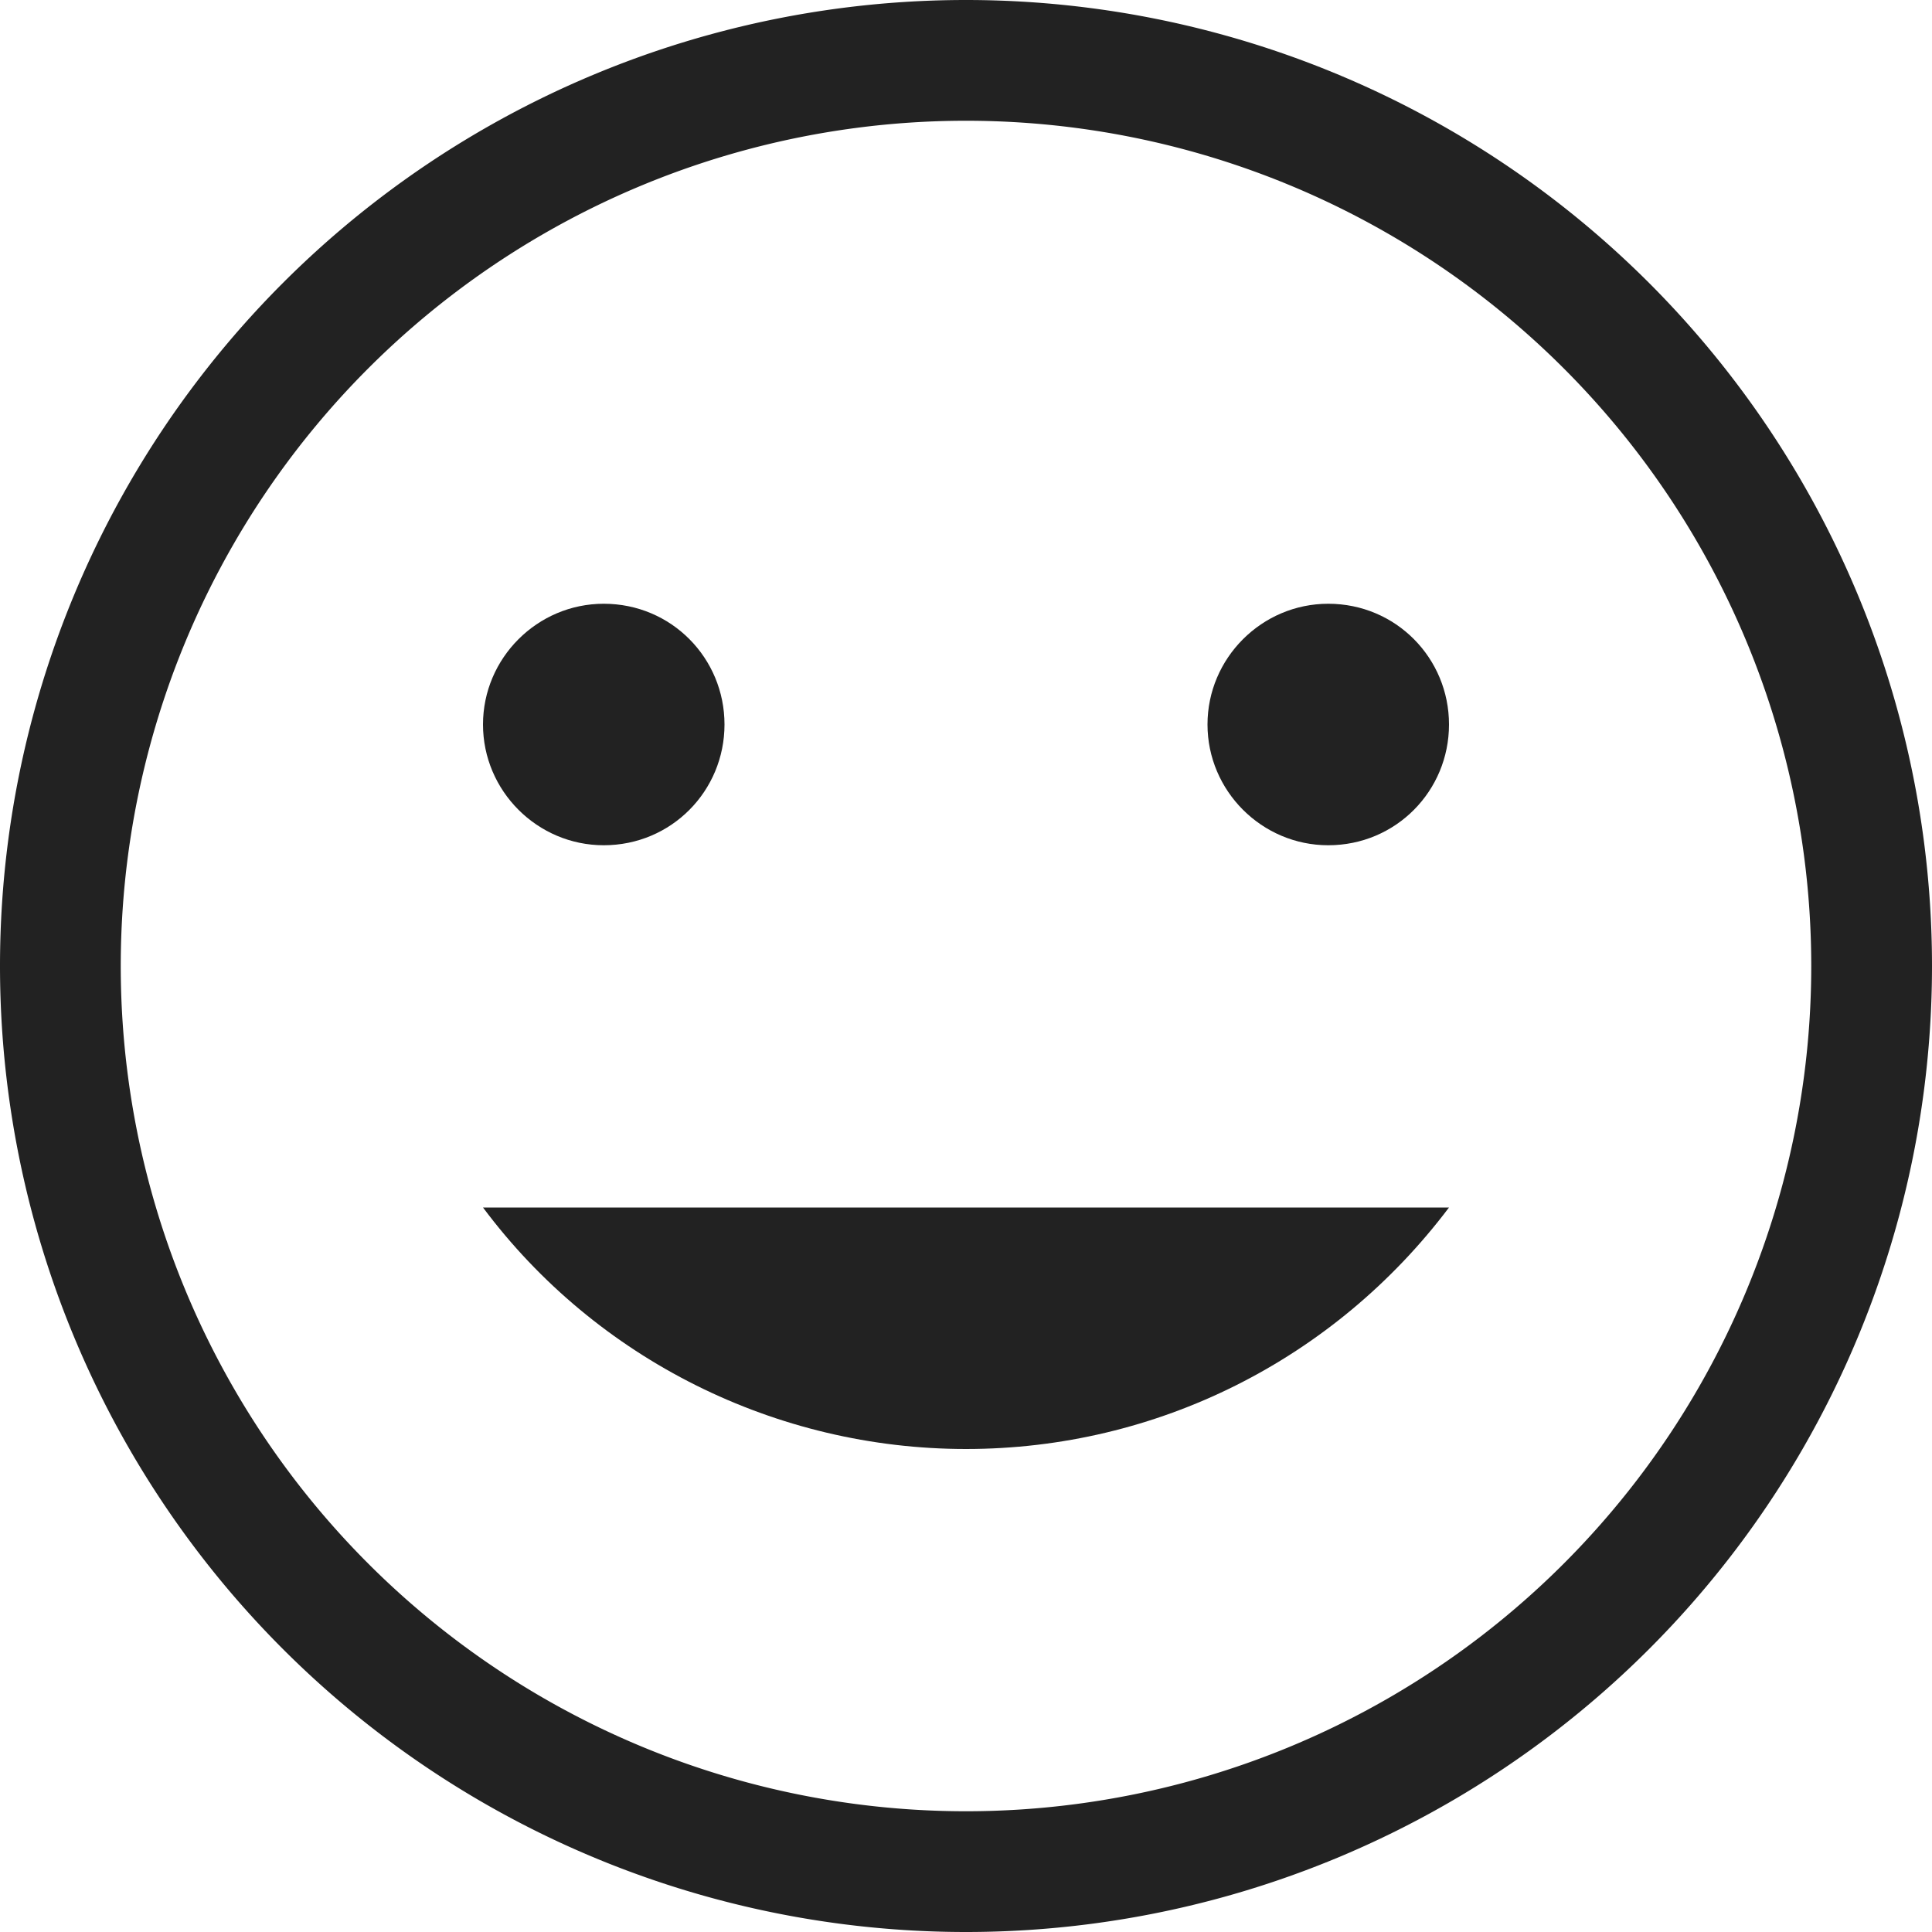 <svg width="16" height="16" version="1.1" xmlns="http://www.w3.org/2000/svg">
 <path d="m5 5c0.56 0 1 0.45 1 1s-0.44 1-1 1c-0.55 0-1-0.45-1-1s0.45-1 1-1zm6 0c0.56 0 1 0.45 1 1s-0.44 1-1 1c-0.55 0-1-0.45-1-1s0.45-1 1-1zm-7 5h8c-0.95 1.26-2.42 2-4 2-1.57 0-3.06-0.74-4-2z" fill="#222222"/>
 <path d="m8 0a8 8 0 0 0-8 8 8 8 0 0 0 8 8 8 8 0 0 0 8-8 8 8 0 0 0-8-8zm0 1a7 7 0 0 1 7 7 7 7 0 0 1-7 7 7 7 0 0 1-7-7 7 7 0 0 1 7-7z" fill="#222222"/>
</svg>
